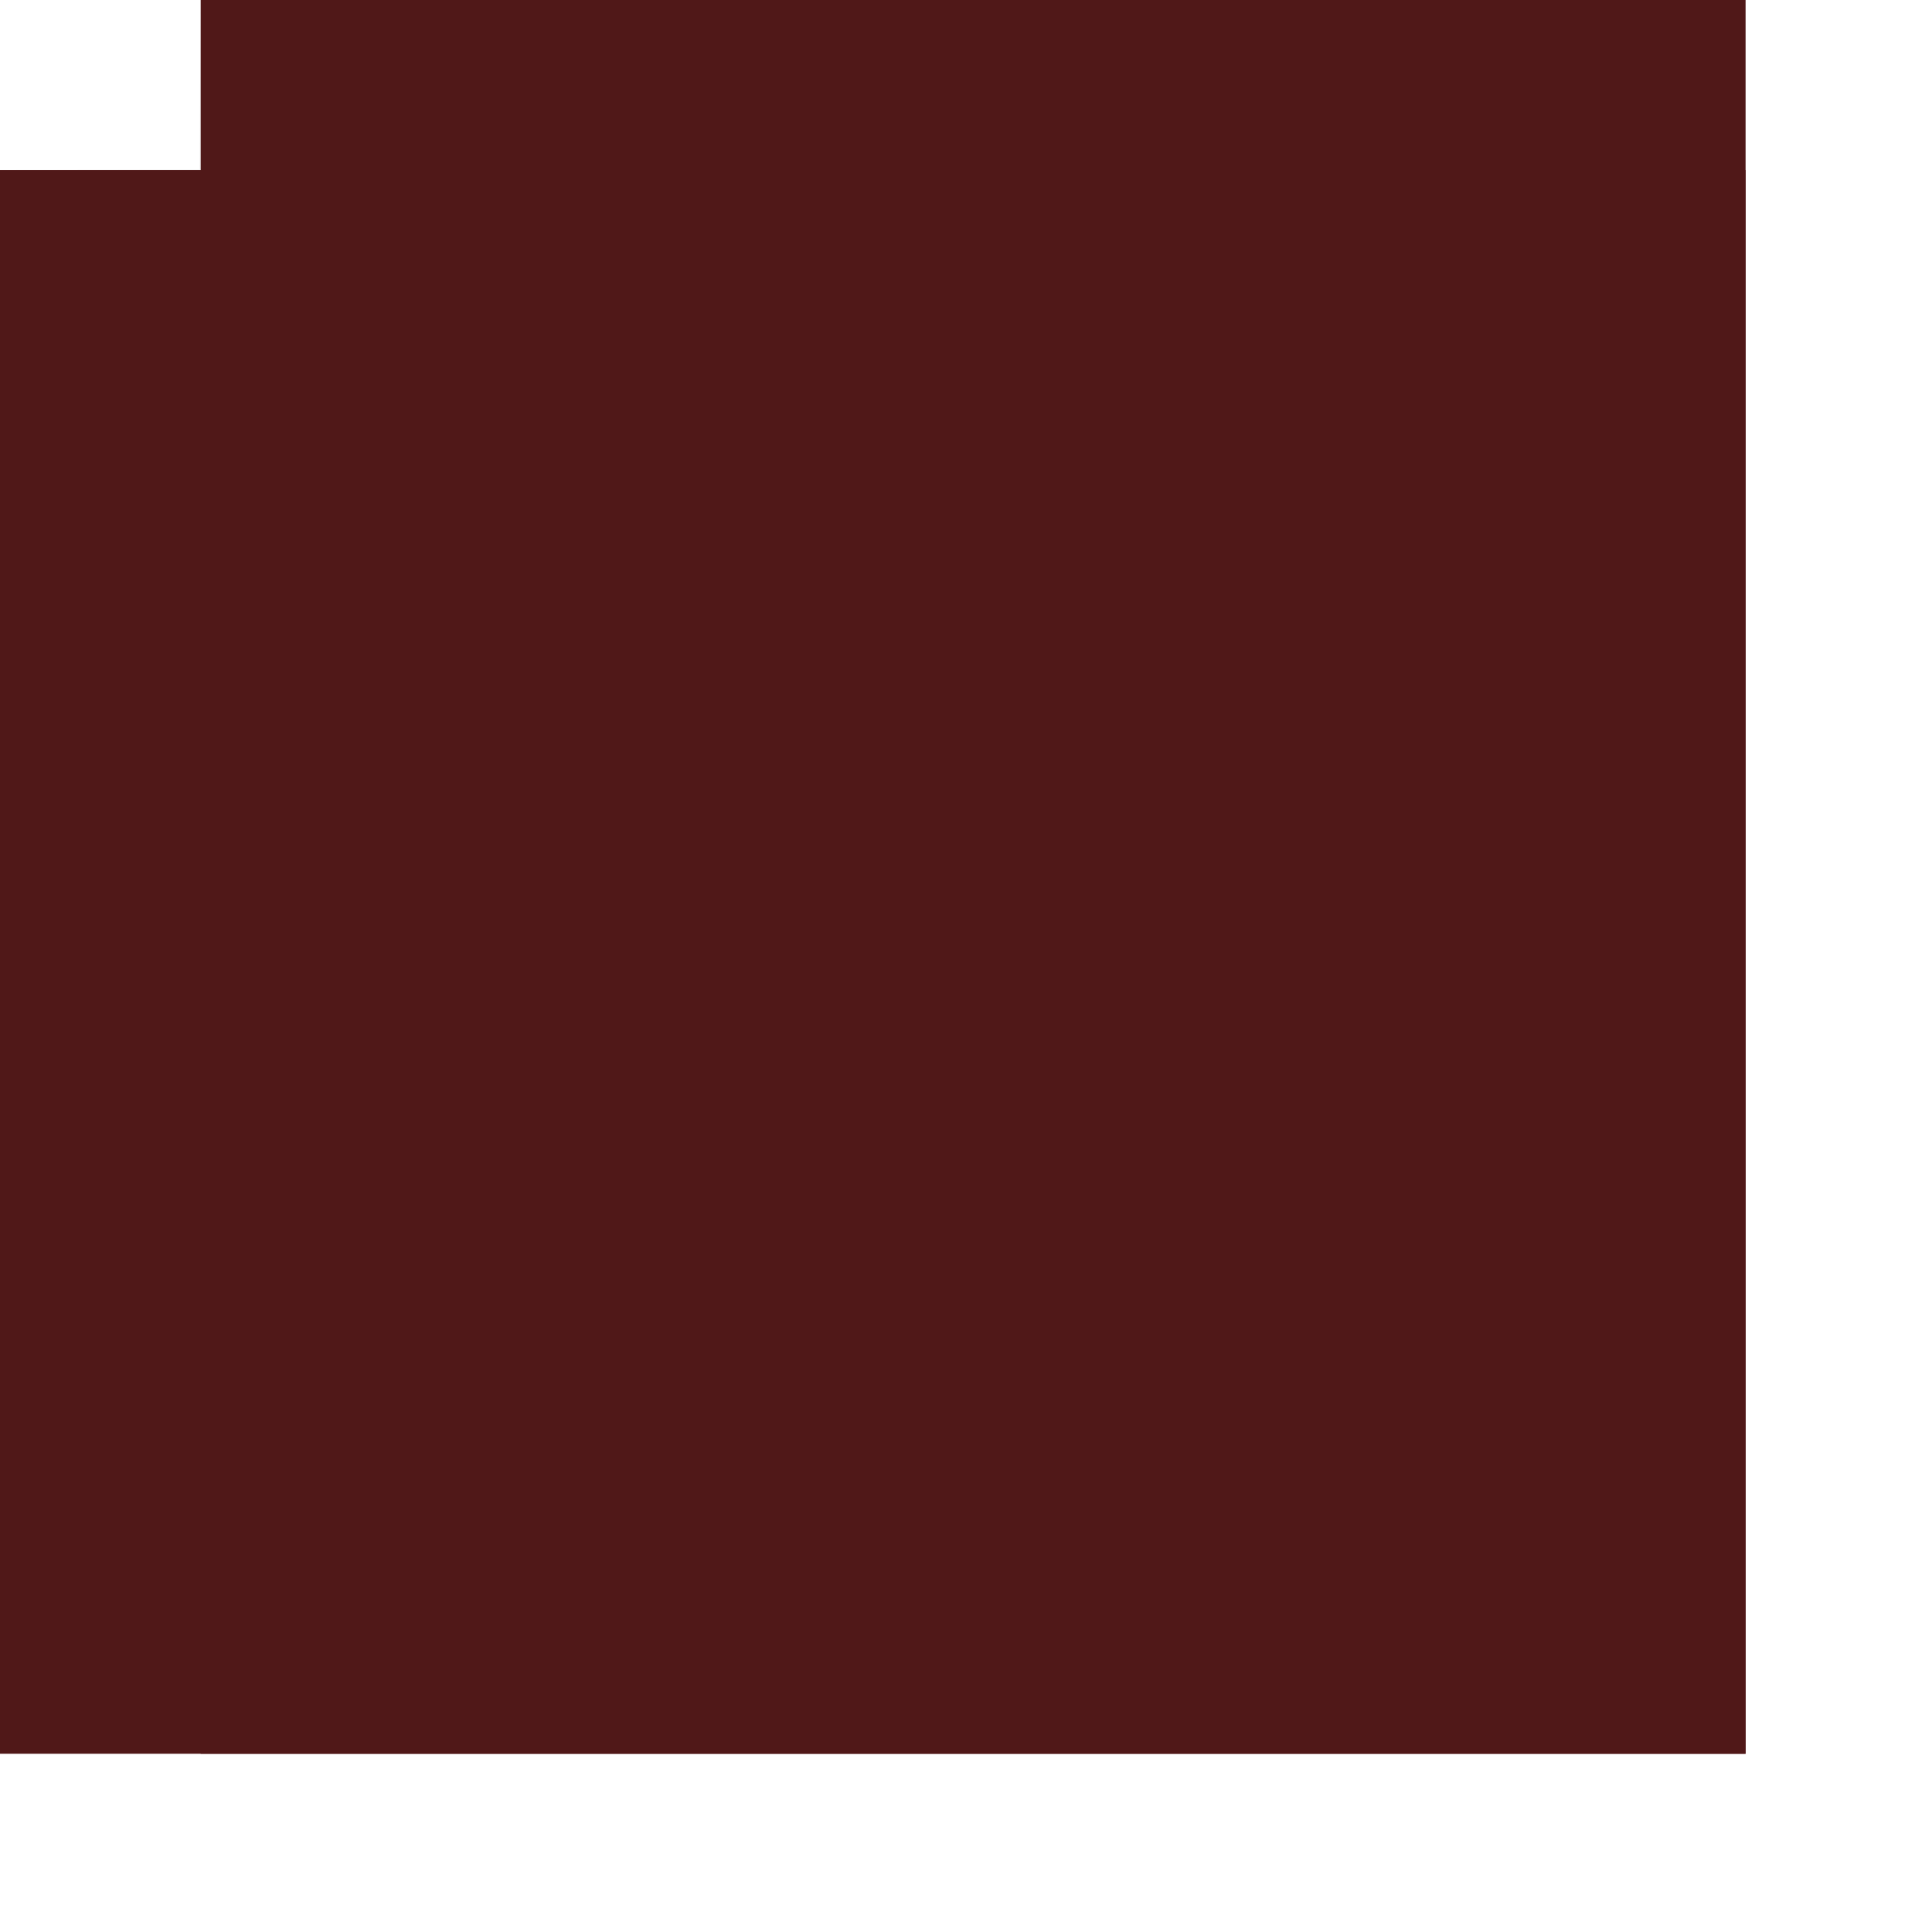 <?xml version="1.0" encoding="UTF-8" standalone="no"?>
<!-- Generator: Adobe Illustrator 19.0.0, SVG Export Plug-In . SVG Version: 6.00 Build 0)  -->

<svg
   xmlns:dc="http://purl.org/dc/elements/1.1/"
   xmlns:cc="http://creativecommons.org/ns#"
   xmlns:rdf="http://www.w3.org/1999/02/22-rdf-syntax-ns#"
   xmlns:svg="http://www.w3.org/2000/svg"
   xmlns="http://www.w3.org/2000/svg"
   xmlns:sodipodi="http://sodipodi.sourceforge.net/DTD/sodipodi-0.dtd"
   xmlns:inkscape="http://www.inkscape.org/namespaces/inkscape"
   version="1.1"
   id="Layer_1"
   x="0px"
   y="0px"
   viewBox="0 0 1024 1024"
   xml:space="preserve"
   sodipodi:docname="redRugUL01.svg"
   width="1024"
   height="1024"
   inkscape:version="0.92.1 r15371"><defs
     id="defs105"><filter
       height="1.3"
       width="1.3"
       y="-0.15"
       x="-0.15"
       inkscape:menu-tooltip="Silk carpet texture, horizontal stripes"
       inkscape:menu="Textures"
       inkscape:label="Silk Carpet"
       style="color-interpolation-filters:sRGB"
       id="filter1036"><feTurbulence
         type="turbulence"
         numOctaves="2"
         baseFrequency="0.01 0.11"
         seed="10"
         id="feTurbulence1018" /><feColorMatrix
         result="result5"
         values="1 0 0 0 0 0 1 0 0 0 0 0 1 0 0 0 0 0 1.3 0 "
         id="feColorMatrix1020" /><feComposite
         in="SourceGraphic"
         operator="out"
         in2="result5"
         id="feComposite1022" /><feMorphology
         operator="dilate"
         radius="1.3"
         result="result3"
         id="feMorphology1024" /><feTurbulence
         numOctaves="3"
         baseFrequency="0.08 0.05"
         type="fractalNoise"
         seed="7"
         result="result6"
         id="feTurbulence1026" /><feGaussianBlur
         stdDeviation="0.5"
         result="result7"
         id="feGaussianBlur1028" /><feDisplacementMap
         in="result3"
         xChannelSelector="R"
         yChannelSelector="G"
         scale="3"
         result="result4"
         in2="result7"
         id="feDisplacementMap1030" /><feComposite
         k4="0"
         k3="0"
         in="result4"
         k1="1"
         result="result2"
         operator="arithmetic"
         in2="result4"
         k2="1"
         id="feComposite1032" /><feBlend
         in2="result4"
         mode="normal"
         in="result2"
         id="feBlend1034" /></filter></defs><sodipodi:namedview
     pagecolor="#ffffff"
     bordercolor="#666666"
     borderopacity="1"
     objecttolerance="10"
     gridtolerance="10"
     guidetolerance="10"
     inkscape:pageopacity="0"
     inkscape:pageshadow="2"
     inkscape:window-width="1920"
     inkscape:window-height="1056"
     id="namedview103"
     showgrid="false"
     fit-margin-top="0"
     fit-margin-left="0"
     fit-margin-right="0"
     fit-margin-bottom="0"
     inkscape:zoom="0.65186405"
     inkscape:cx="634.03012"
     inkscape:cy="516.1634"
     inkscape:window-x="0"
     inkscape:window-y="24"
     inkscape:window-maximized="1"
     inkscape:current-layer="Layer_1"
     inkscape:snap-page="true" /><g
     id="g72"
     transform="matrix(-1.16,0,0,1,1066.574,2.5650816e-4)" /><g
     id="g74"
     transform="matrix(-1.16,0,0,1,1066.574,2.5650816e-4)" /><g
     id="g76"
     transform="matrix(-1.16,0,0,1,1066.574,2.5650816e-4)" /><g
     id="g78"
     transform="matrix(-1.16,0,0,1,1066.574,2.5650816e-4)" /><g
     id="g80"
     transform="matrix(-1.16,0,0,1,1066.574,2.5650816e-4)" /><g
     id="g82"
     transform="matrix(-1.16,0,0,1,1066.574,2.5650816e-4)" /><g
     id="g84"
     transform="matrix(-1.16,0,0,1,1066.574,2.5650816e-4)" /><g
     id="g86"
     transform="matrix(-1.16,0,0,1,1066.574,2.5650816e-4)" /><g
     id="g88"
     transform="matrix(-1.16,0,0,1,1066.574,2.5650816e-4)" /><g
     id="g90"
     transform="matrix(-1.16,0,0,1,1066.574,2.5650816e-4)" /><g
     id="g92"
     transform="matrix(-1.16,0,0,1,1066.574,2.5650816e-4)" /><g
     id="g94"
     transform="matrix(-1.16,0,0,1,1066.574,2.5650816e-4)" /><g
     id="g96"
     transform="matrix(-1.16,0,0,1,1066.574,2.5650816e-4)" /><g
     id="g98"
     transform="matrix(-1.16,0,0,1,1066.574,2.5650816e-4)" /><g
     id="g100"
     transform="matrix(-1.16,0,0,1,1066.574,2.5650816e-4)" /><g
     id="g72-8"
     transform="matrix(-1.16,0,0,-1,1066.574,1024)" /><g
     id="g74-0"
     transform="matrix(-1.16,0,0,-1,1066.574,1024)" /><g
     id="g76-4"
     transform="matrix(-1.16,0,0,-1,1066.574,1024)" /><g
     id="g78-0"
     transform="matrix(-1.16,0,0,-1,1066.574,1024)" /><g
     id="g80-9"
     transform="matrix(-1.16,0,0,-1,1066.574,1024)" /><g
     id="g82-1"
     transform="matrix(-1.16,0,0,-1,1066.574,1024)" /><g
     id="g84-9"
     transform="matrix(-1.16,0,0,-1,1066.574,1024)" /><g
     id="g86-6"
     transform="matrix(-1.16,0,0,-1,1066.574,1024)" /><g
     id="g88-2"
     transform="matrix(-1.16,0,0,-1,1066.574,1024)" /><g
     id="g90-5"
     transform="matrix(-1.16,0,0,-1,1066.574,1024)" /><g
     id="g92-4"
     transform="matrix(-1.16,0,0,-1,1066.574,1024)" /><g
     id="g94-4"
     transform="matrix(-1.16,0,0,-1,1066.574,1024)" /><g
     id="g96-9"
     transform="matrix(-1.16,0,0,-1,1066.574,1024)" /><g
     id="g98-9"
     transform="matrix(-1.16,0,0,-1,1066.574,1024)" /><g
     id="g100-3"
     transform="matrix(-1.16,0,0,-1,1066.574,1024)" /><g
     id="g72-0"
     transform="matrix(1.16,0,0,1,-39.345,512)" /><g
     id="g74-4"
     transform="matrix(1.16,0,0,1,-39.345,512)" /><g
     id="g76-7"
     transform="matrix(1.16,0,0,1,-39.345,512)" /><g
     id="g78-6"
     transform="matrix(1.16,0,0,1,-39.345,512)" /><g
     id="g80-8"
     transform="matrix(1.16,0,0,1,-39.345,512)" /><g
     id="g82-9"
     transform="matrix(1.16,0,0,1,-39.345,512)" /><g
     id="g84-0"
     transform="matrix(1.16,0,0,1,-39.345,512)" /><g
     id="g86-68"
     transform="matrix(1.16,0,0,1,-39.345,512)" /><g
     id="g88-7"
     transform="matrix(1.16,0,0,1,-39.345,512)" /><g
     id="g90-9"
     transform="matrix(1.16,0,0,1,-39.345,512)" /><g
     id="g92-0"
     transform="matrix(1.16,0,0,1,-39.345,512)" /><g
     id="g94-3"
     transform="matrix(1.16,0,0,1,-39.345,512)" /><g
     id="g96-3"
     transform="matrix(1.16,0,0,1,-39.345,512)" /><g
     id="g98-3"
     transform="matrix(1.16,0,0,1,-39.345,512)" /><g
     id="g100-7"
     transform="matrix(1.16,0,0,1,-39.345,512)" /><g
     id="g72-7"
     transform="matrix(1.16,0,0,-1,-39.345,512)" /><g
     id="g74-49"
     transform="matrix(1.16,0,0,-1,-39.345,512)" /><g
     id="g76-9"
     transform="matrix(1.16,0,0,-1,-39.345,512)" /><g
     id="g78-4"
     transform="matrix(1.16,0,0,-1,-39.345,512)" /><g
     id="g80-5"
     transform="matrix(1.16,0,0,-1,-39.345,512)" /><g
     id="g82-93"
     transform="matrix(1.16,0,0,-1,-39.345,512)" /><g
     id="g84-5"
     transform="matrix(1.16,0,0,-1,-39.345,512)" /><g
     id="g86-7"
     transform="matrix(1.16,0,0,-1,-39.345,512)" /><g
     id="g88-0"
     transform="matrix(1.16,0,0,-1,-39.345,512)" /><g
     id="g90-8"
     transform="matrix(1.16,0,0,-1,-39.345,512)" /><g
     id="g92-1"
     transform="matrix(1.16,0,0,-1,-39.345,512)" /><g
     id="g94-9"
     transform="matrix(1.16,0,0,-1,-39.345,512)" /><g
     id="g96-97"
     transform="matrix(1.16,0,0,-1,-39.345,512)" /><g
     id="g98-8"
     transform="matrix(1.16,0,0,-1,-39.345,512)" /><g
     id="g100-2"
     transform="matrix(1.16,0,0,-1,-39.345,512)" /><g
     id="g4571"
     transform="matrix(-1,0,0,1,1025.614,2.5650816e-4)"><rect
       y="90.13"
       x="100.422"
       height="839.401"
       width="925.192"
       id="rect5633-36"
       style="fill:#501616;fill-opacity:1;stroke-width:1.047" /><rect
       y="-1.4210855e-14"
       x="100.422"
       height="929.531"
       width="818.817"
       id="rect5633"
       style="fill:#501616;fill-opacity:1;stroke-width:1.036" /></g><path
     transform="matrix(-1,0,0,1.107,1025.614,-99.807)"
     style="opacity:0.25;fill:#483737;fill-opacity:1;stroke-width:0.985;filter:url(#filter1036)"
     d="m 100.422,90.13 h 818.817 l 0.596,81.148 105.78,0.242 v 758.011 l -925.192,-10e-6 z"
     id="rect5633-3"
     inkscape:connector-curvature="0"
     sodipodi:nodetypes="ccccccc" /></svg>